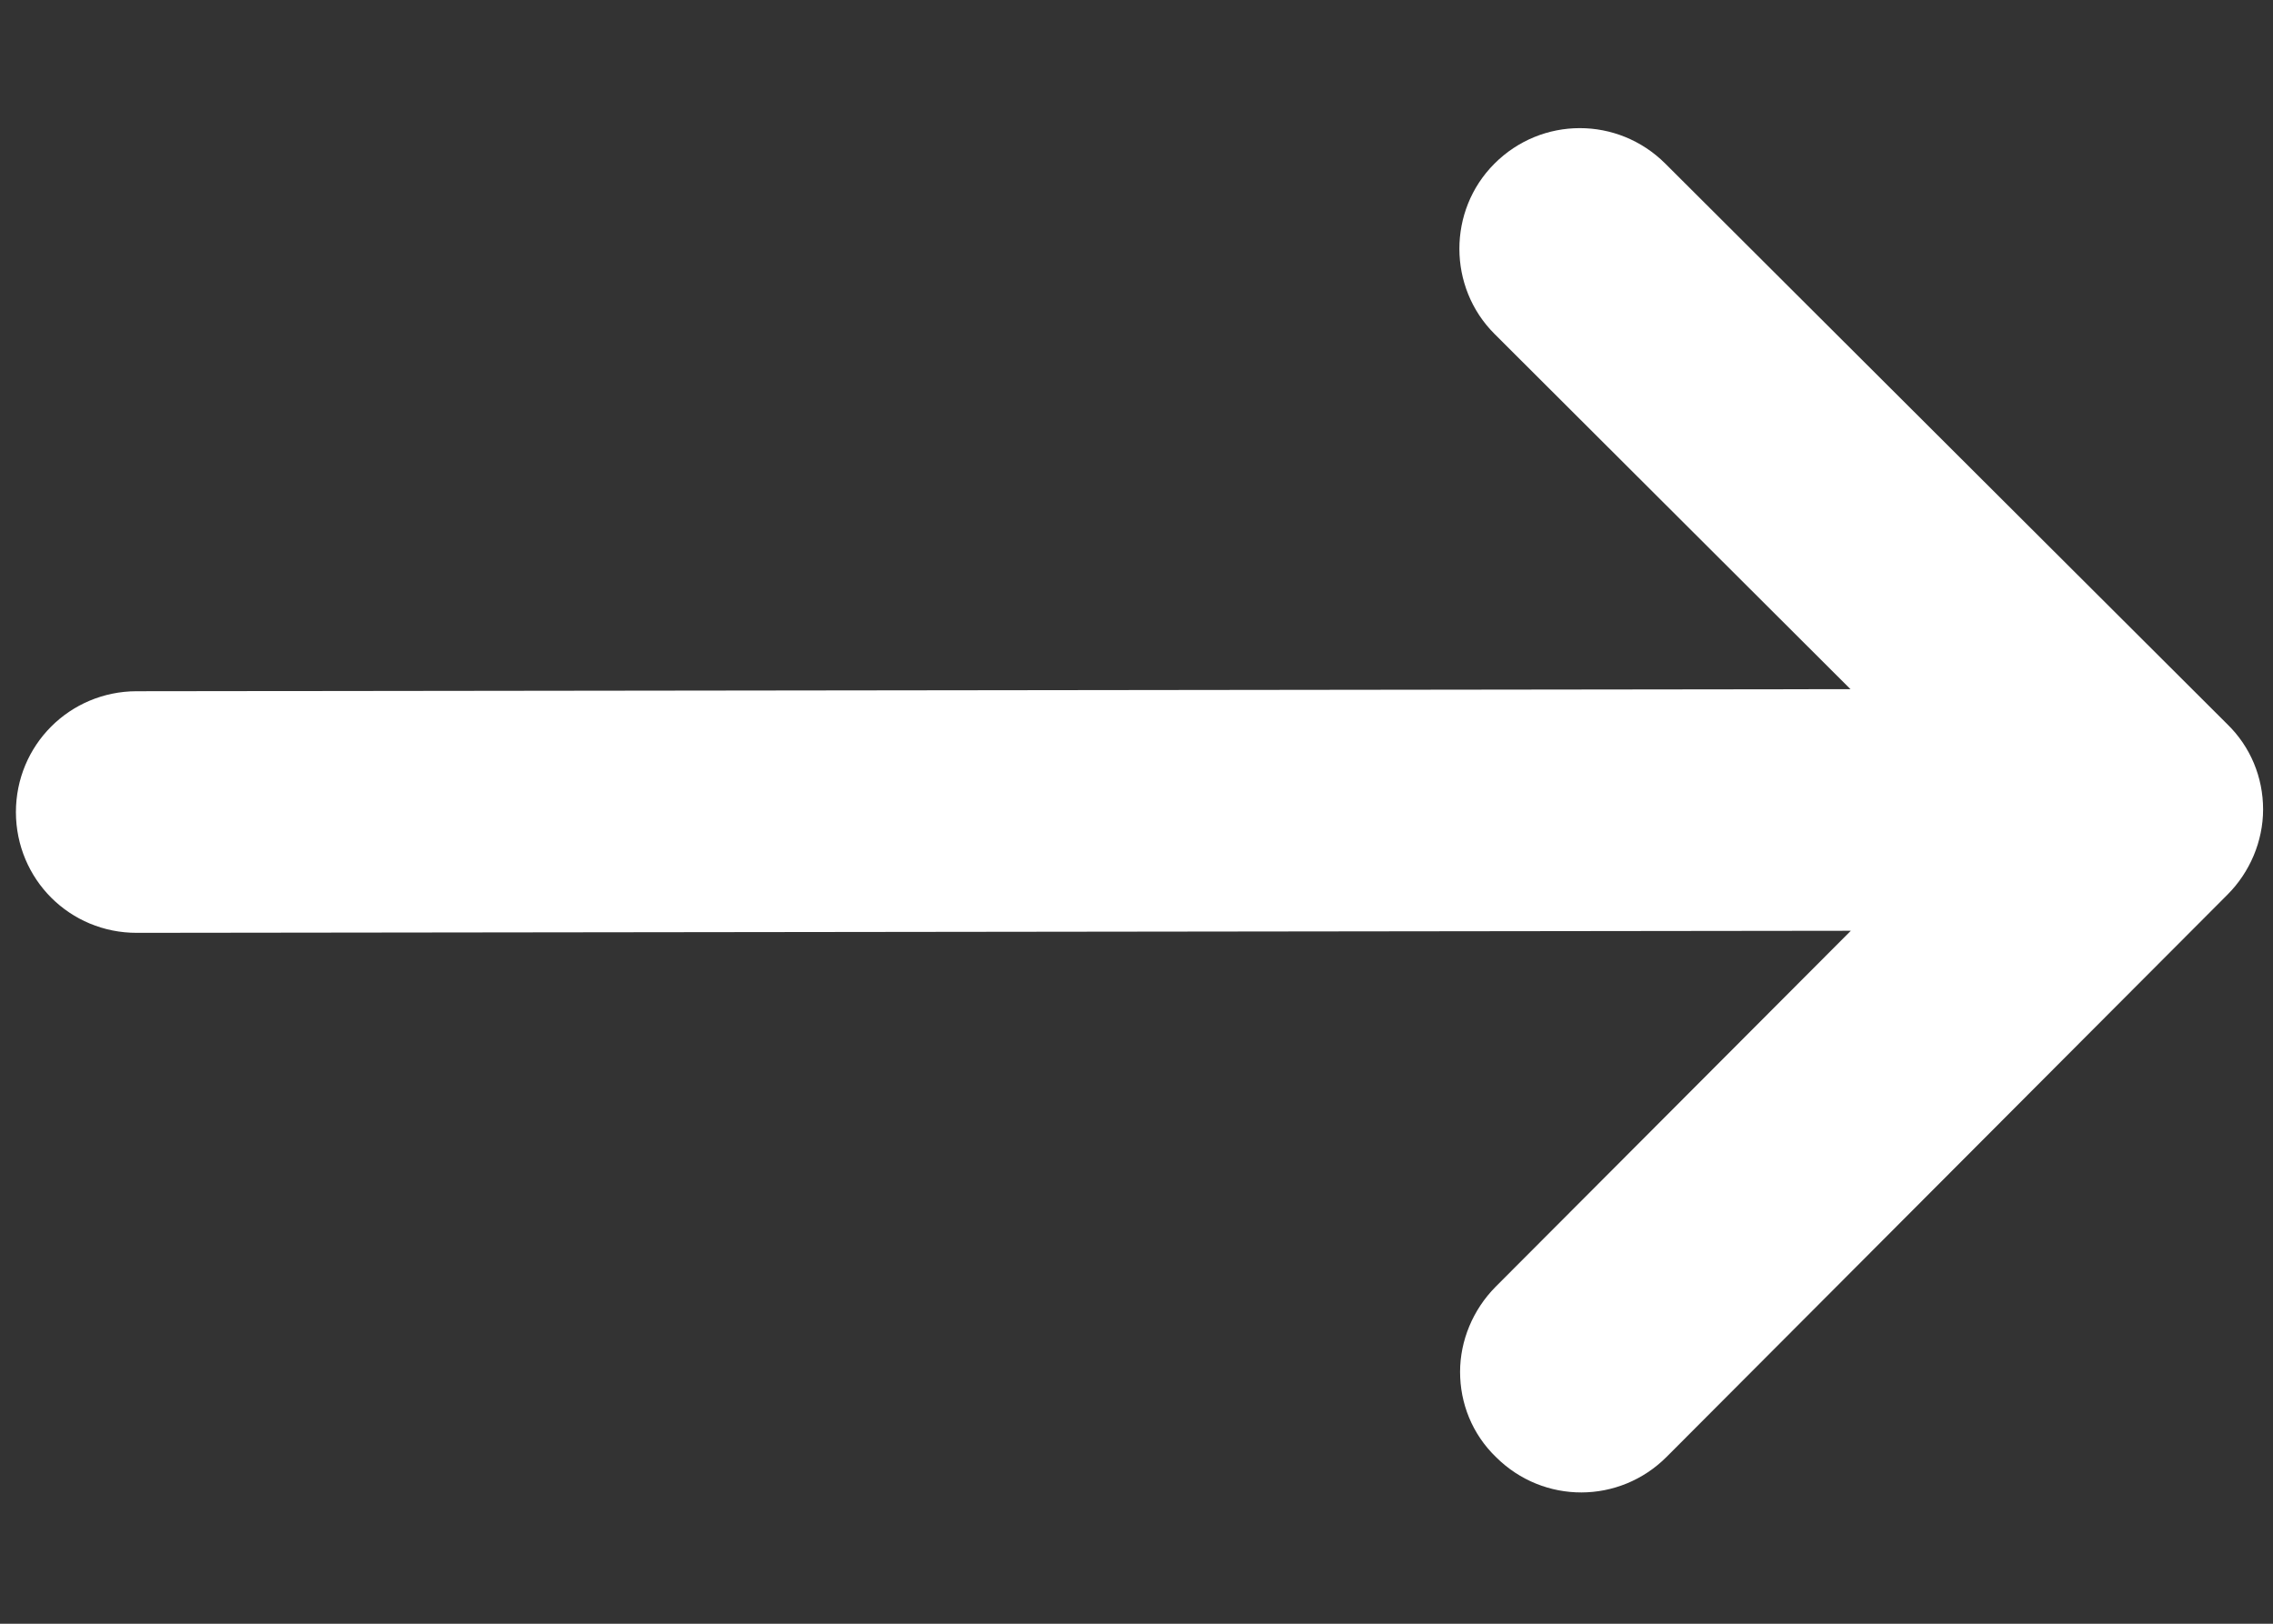 <svg width="14" height="10" viewBox="0 0 14 10" fill="none" xmlns="http://www.w3.org/2000/svg">
<rect x="0" y="0" width="14" height="10" fill="#333333" stroke="none"/>
<path d="M9.276 1.986L11.639 4.344L0.841 4.357C0.484 4.358 0.198 4.644 0.198 5.002C0.199 5.36 0.485 5.646 0.843 5.645L11.641 5.632L9.283 7.995C9.16 8.119 9.093 8.285 9.093 8.449C9.093 8.615 9.156 8.779 9.285 8.903C9.538 9.155 9.943 9.154 10.195 8.901L13.649 5.439C13.768 5.32 13.839 5.154 13.839 4.985C13.839 4.814 13.772 4.651 13.648 4.531L10.186 1.078C9.933 0.826 9.527 0.826 9.275 1.079C9.026 1.328 9.027 1.738 9.276 1.986Z" fill="white" stroke="white" stroke-width="0.2"/>
</svg>
